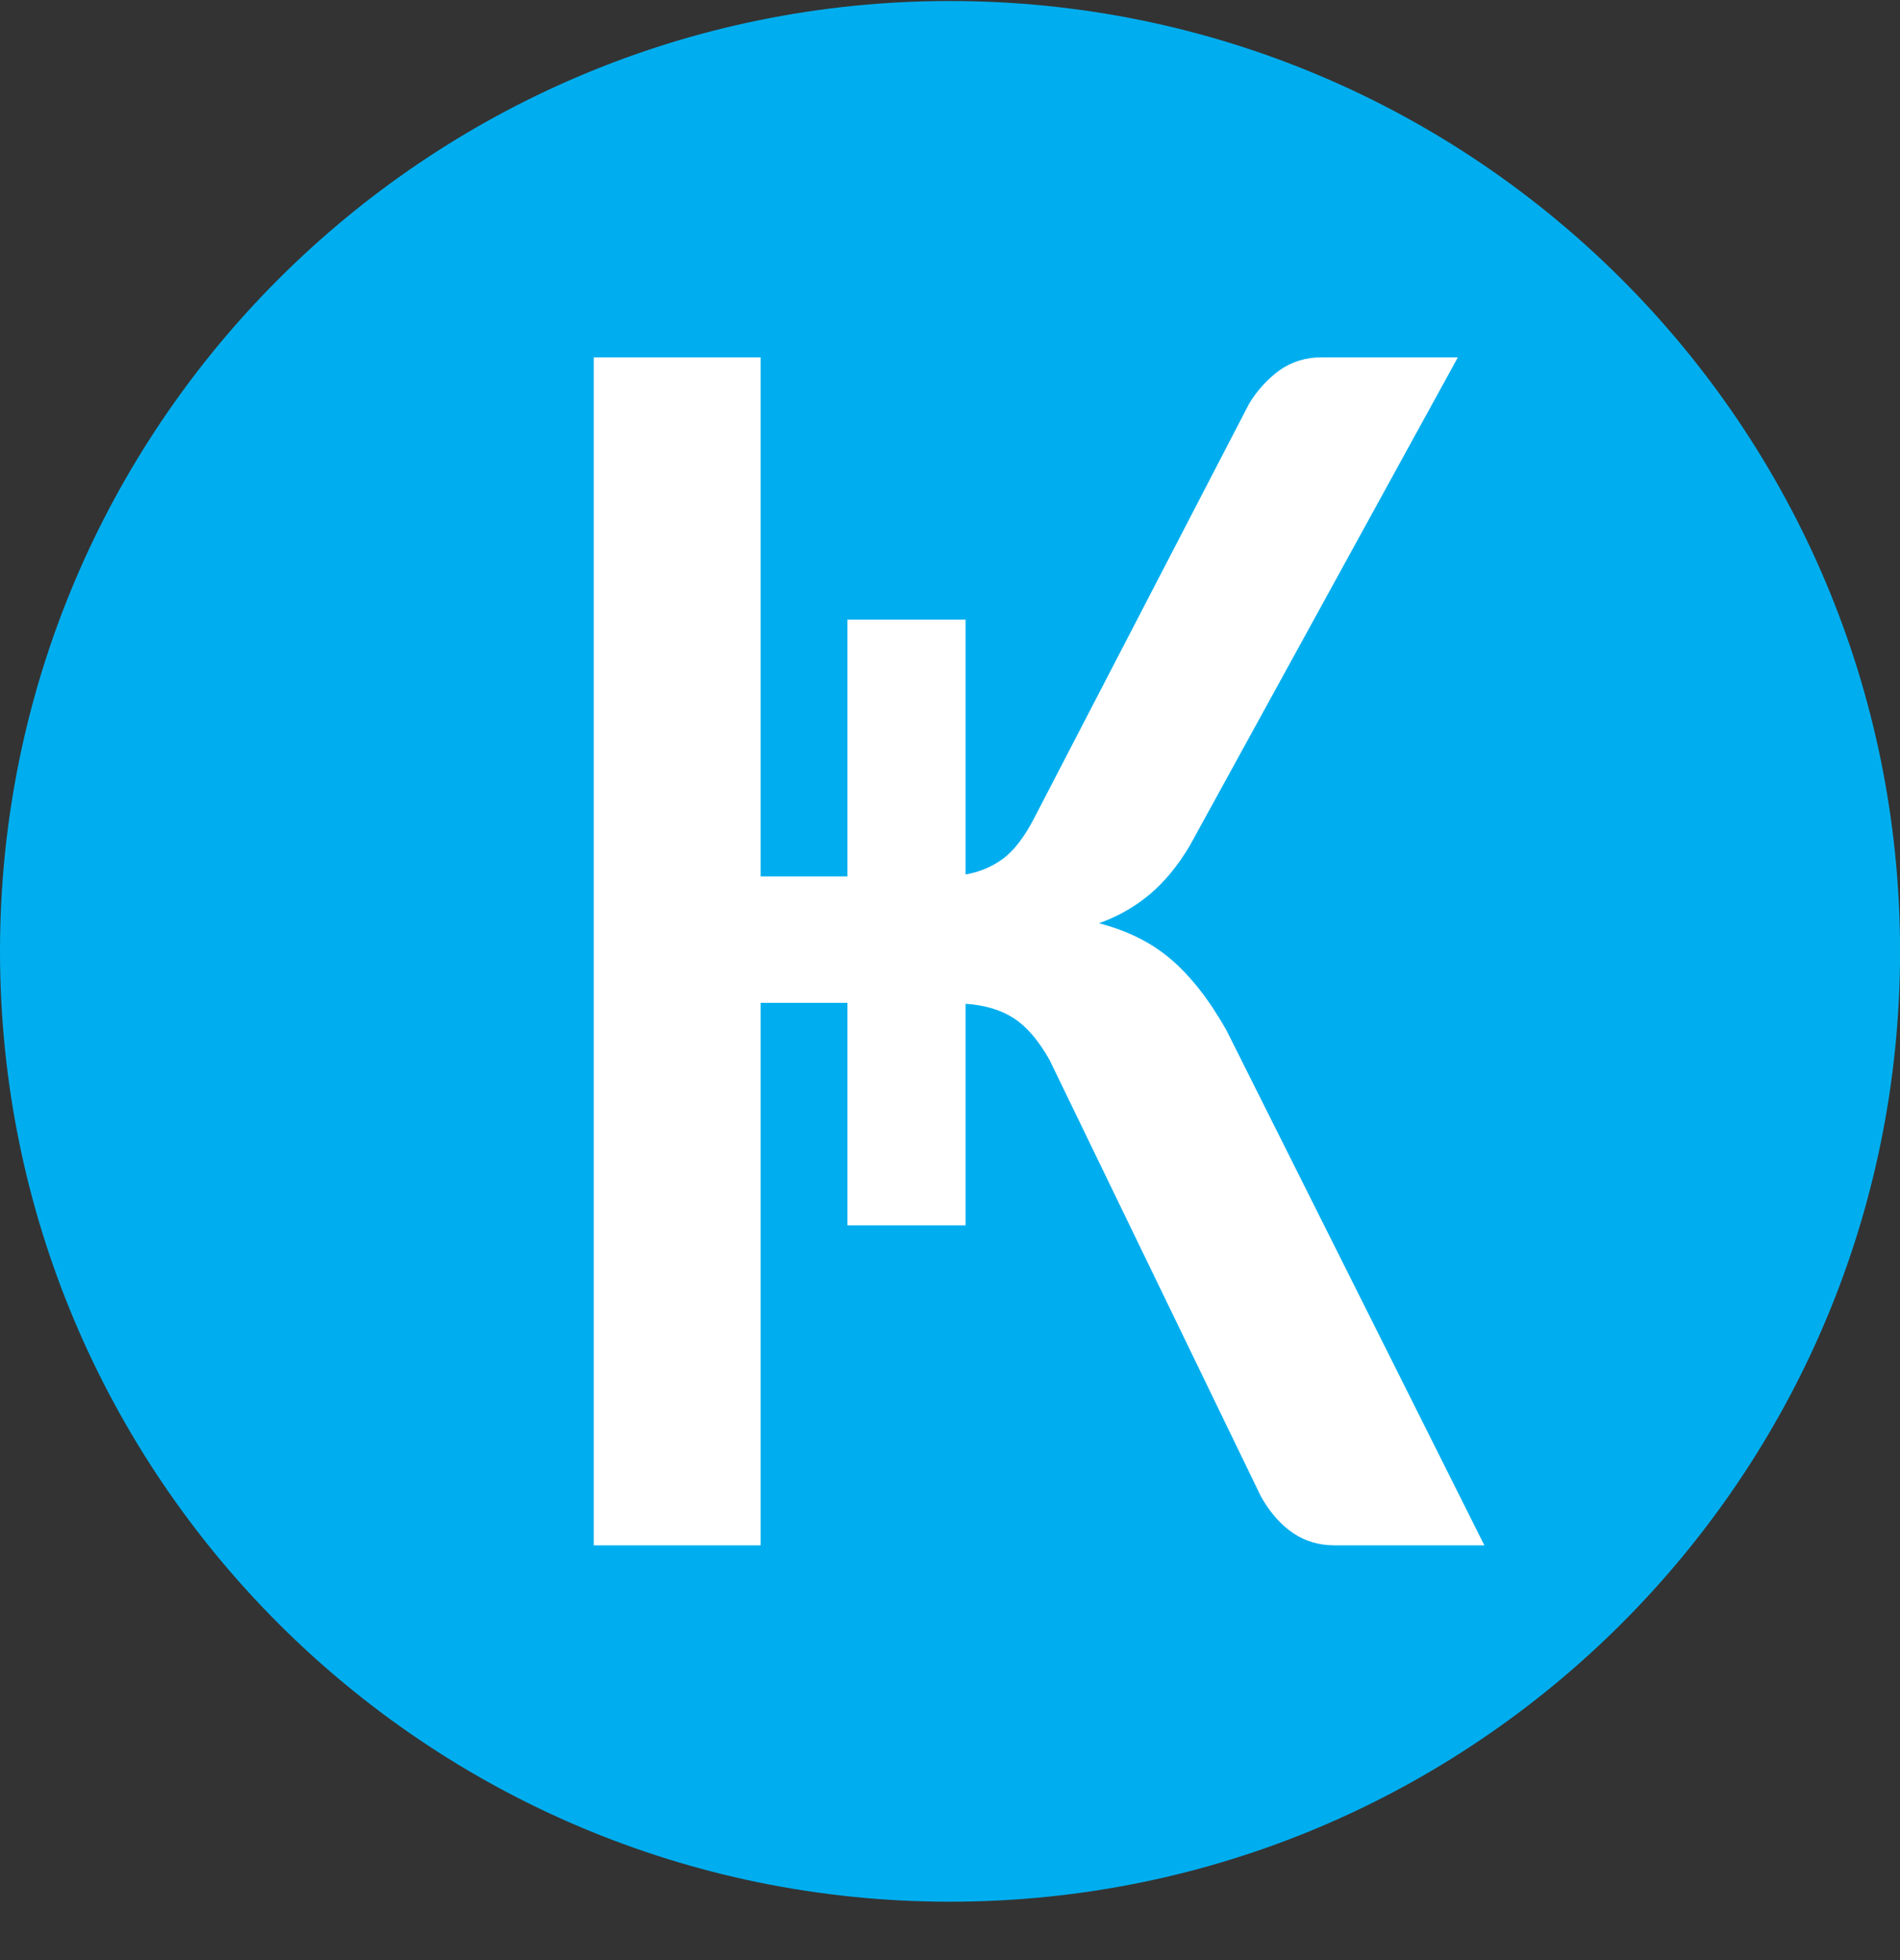 <svg width="32" height="33" viewBox="0 0 32 33" fill="none" xmlns="http://www.w3.org/2000/svg">
<rect x="0" y="0" width="32" height="33" fill="#333333" stroke="none"/>
<g clip-path="url(#clip0_1_5896)">
<path d="M16 32.017C24.837 32.017 32.001 24.853 32.001 16.017C32.001 7.18 24.837 0.017 16 0.017C7.164 0.017 0 7.18 0 16.017C0 24.853 7.164 32.017 16 32.017Z" fill="#00AEEF"/>
<path d="M16.261 14.723C16.498 14.682 16.709 14.593 16.892 14.458C17.076 14.323 17.25 14.095 17.413 13.783L21.038 6.796C21.18 6.562 21.355 6.376 21.555 6.23C21.76 6.088 22.005 6.013 22.255 6.017H24.553L20.04 14.235C19.84 14.573 19.613 14.848 19.36 15.061C19.107 15.271 18.819 15.434 18.509 15.544C18.992 15.669 19.398 15.872 19.729 16.157C20.055 16.437 20.366 16.833 20.654 17.342L25 26.017H22.471C21.959 26.017 21.549 25.742 21.238 25.197L17.677 17.846C17.492 17.518 17.293 17.285 17.076 17.144C16.861 17.004 16.587 16.921 16.262 16.9V20.63H14.273V16.884H12.81V26.017H10.001V6.017H12.81V14.755H14.273V10.433H16.262V14.723H16.261Z" fill="white"/>
</g>
<defs>
<clipPath id="clip0_1_5896">
<rect width="32" height="32" fill="white" transform="translate(0 0.017)"/>
</clipPath>
</defs>
</svg>
